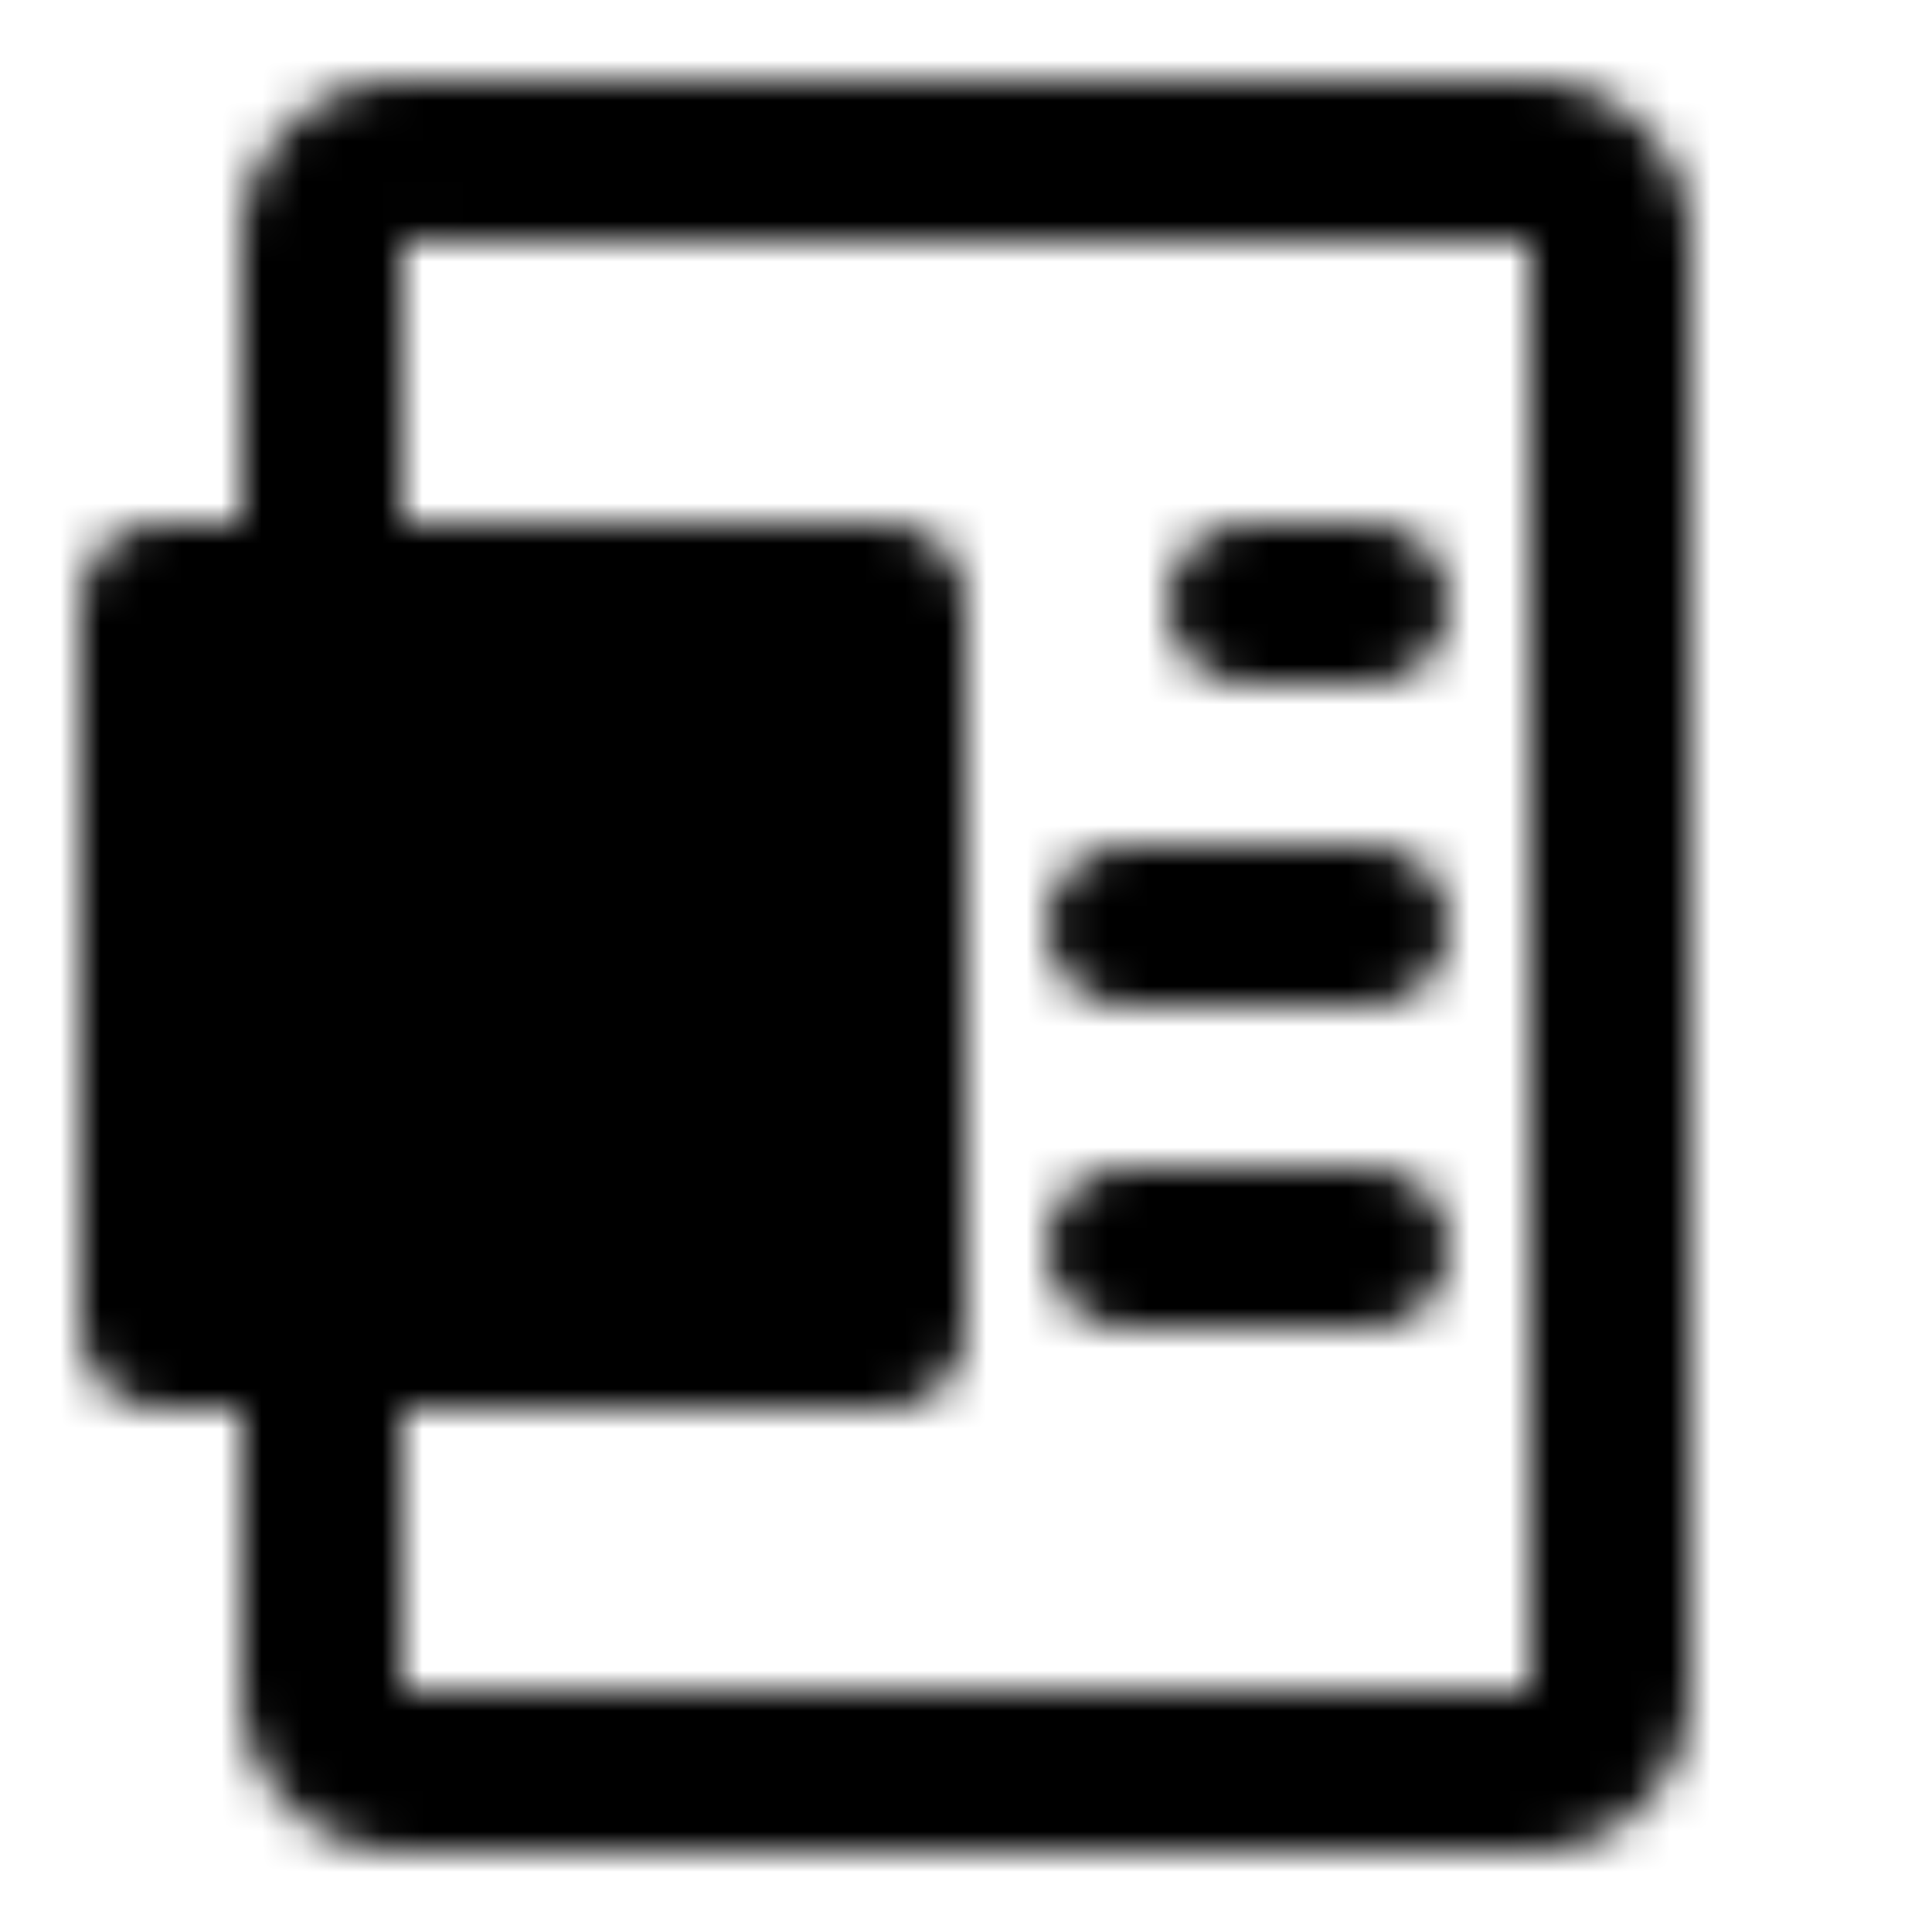 <svg xmlns="http://www.w3.org/2000/svg" width="1em" height="1em" viewBox="0 0 48 48"><defs><mask id="IconifyId195ac99e25a590abd39075"><g fill="none" stroke-linecap="round" stroke-width="4"><path stroke="#fff" stroke-linejoin="round" d="M8 15V6a2 2 0 0 1 2-2h28a2 2 0 0 1 2 2v36a2 2 0 0 1-2 2H10a2 2 0 0 1-2-2v-9"/><path stroke="#fff" d="M31 15h3m-6 8h6m-6 8h6"/><path fill="#fff" stroke="#fff" stroke-linejoin="round" d="M4 15h18v18H4z"/><path stroke="#000" stroke-linejoin="round" d="m10 21l6 6m0-6l-6 6"/></g></mask></defs><path fill="currentColor" d="M0 0h48v48H0z" mask="url(#IconifyId195ac99e25a590abd39075)"/></svg>
